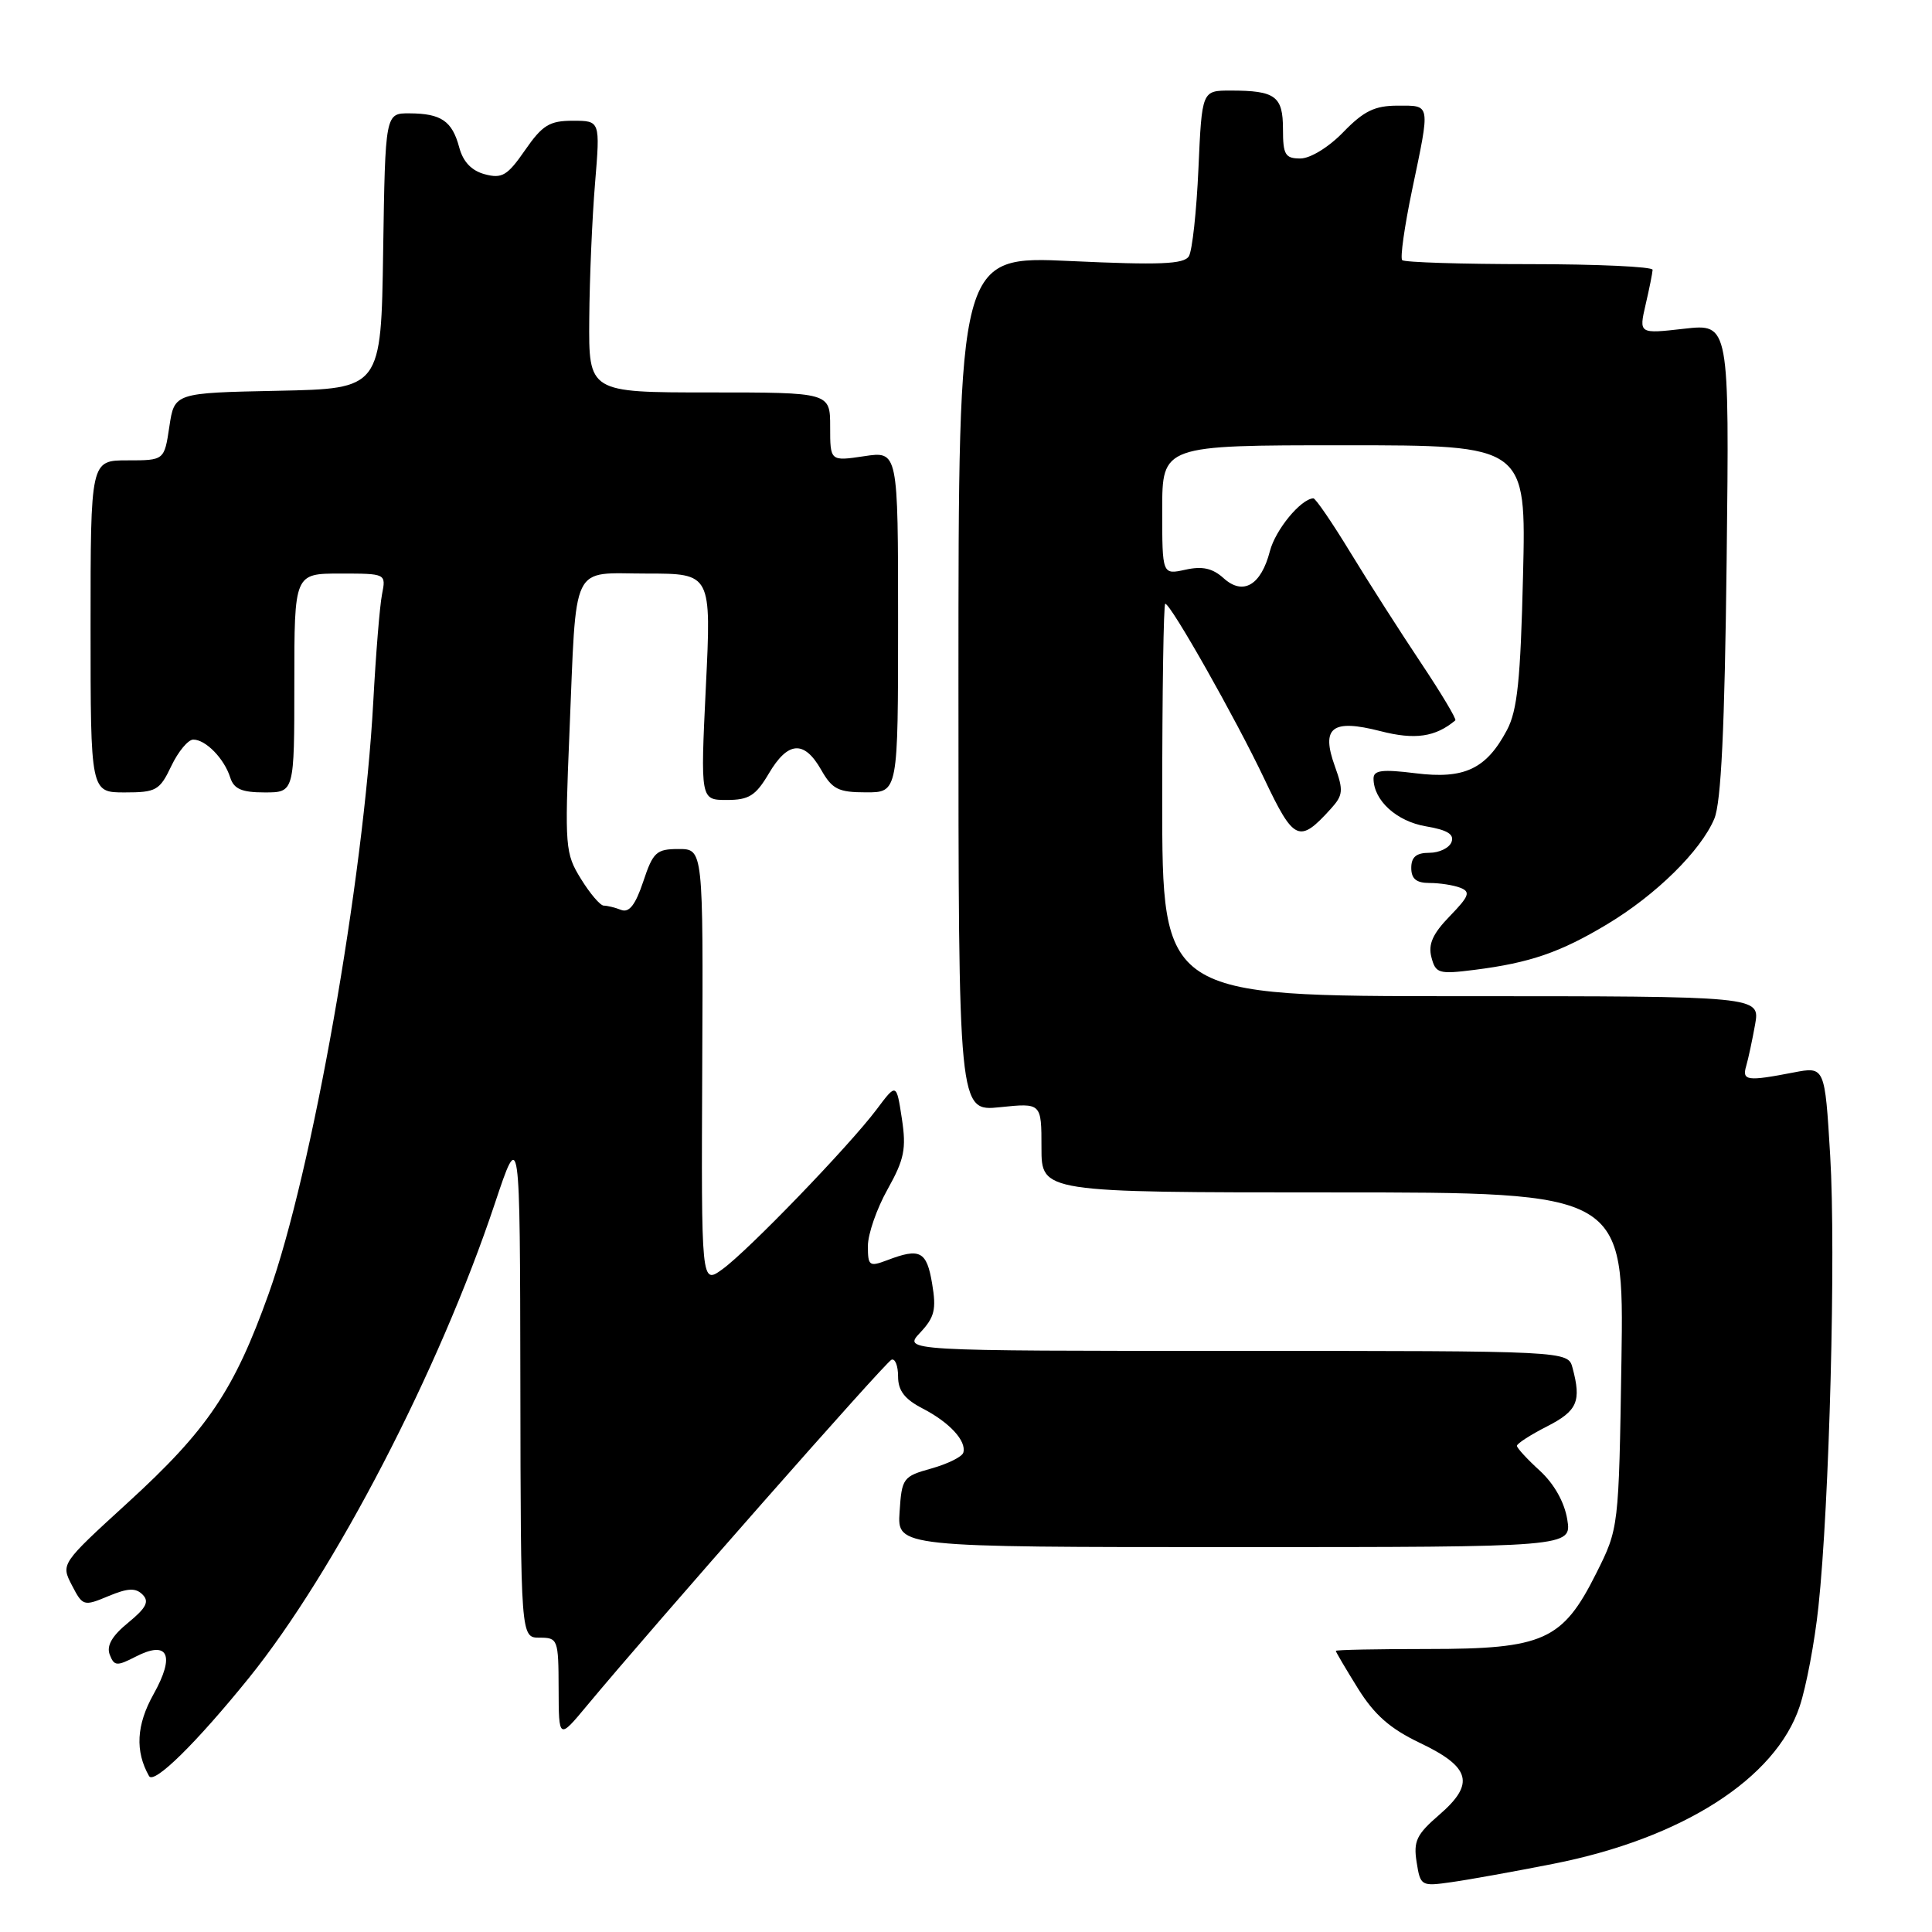 <?xml version="1.0" encoding="UTF-8" standalone="no"?>
<!DOCTYPE svg PUBLIC "-//W3C//DTD SVG 1.1//EN" "http://www.w3.org/Graphics/SVG/1.1/DTD/svg11.dtd" >
<svg xmlns="http://www.w3.org/2000/svg" xmlns:xlink="http://www.w3.org/1999/xlink" version="1.1" viewBox="0 0 256 256">
 <g >
 <path fill="currentColor"
d=" M 205.80 246.97 C 222.88 243.61 235.29 235.68 238.47 226.09 C 239.34 223.47 240.46 217.54 240.95 212.91 C 242.41 199.29 243.28 165.92 242.51 153.14 C 241.80 141.31 241.80 141.31 237.65 142.11 C 231.50 143.30 230.80 143.21 231.38 141.25 C 231.66 140.29 232.19 137.81 232.56 135.75 C 233.22 132.00 233.22 132.00 193.61 132.00 C 154.00 132.00 154.00 132.00 154.00 106.00 C 154.00 91.70 154.18 80.00 154.40 80.00 C 155.13 80.00 163.79 95.31 167.54 103.23 C 171.46 111.49 172.15 111.80 176.35 107.16 C 177.97 105.37 178.03 104.74 176.89 101.57 C 175.01 96.38 176.48 95.23 182.92 96.88 C 187.49 98.06 190.21 97.66 192.84 95.45 C 193.02 95.29 190.97 91.86 188.28 87.83 C 185.59 83.80 181.39 77.24 178.96 73.25 C 176.53 69.26 174.31 66.01 174.02 66.03 C 172.34 66.14 169.01 70.19 168.27 73.02 C 167.10 77.56 164.71 78.95 162.13 76.61 C 160.67 75.29 159.31 74.99 157.07 75.49 C 154.00 76.16 154.00 76.16 154.00 67.58 C 154.00 59.00 154.00 59.00 178.11 59.00 C 202.23 59.00 202.23 59.00 201.81 76.25 C 201.48 90.08 201.06 94.14 199.68 96.74 C 196.94 101.90 194.04 103.27 187.56 102.46 C 183.14 101.91 182.00 102.06 182.00 103.16 C 182.00 106.05 185.05 108.83 188.93 109.49 C 191.78 109.97 192.73 110.55 192.33 111.58 C 192.03 112.36 190.71 113.00 189.39 113.00 C 187.67 113.00 187.00 113.56 187.00 115.00 C 187.00 116.45 187.67 117.00 189.42 117.00 C 190.75 117.00 192.58 117.28 193.49 117.63 C 194.89 118.17 194.68 118.74 192.10 121.40 C 189.84 123.73 189.22 125.12 189.67 126.84 C 190.23 128.99 190.63 129.11 195.39 128.51 C 202.74 127.58 206.77 126.19 213.00 122.44 C 219.44 118.57 225.36 112.74 227.15 108.50 C 228.06 106.36 228.53 96.57 228.79 74.19 C 229.15 42.88 229.15 42.88 223.15 43.56 C 217.16 44.24 217.16 44.24 218.05 40.37 C 218.55 38.24 218.96 36.16 218.98 35.75 C 218.99 35.34 211.65 35.00 202.67 35.00 C 193.68 35.00 186.10 34.76 185.80 34.47 C 185.51 34.18 186.10 30.02 187.10 25.22 C 189.54 13.56 189.61 14.00 185.20 14.00 C 182.16 14.00 180.71 14.71 178.00 17.50 C 176.06 19.51 173.62 21.00 172.30 21.00 C 170.29 21.00 170.00 20.50 170.00 17.11 C 170.00 12.74 169.00 12.00 163.05 12.00 C 159.26 12.00 159.26 12.00 158.80 22.32 C 158.55 27.99 157.98 33.23 157.53 33.96 C 156.87 35.01 153.68 35.14 141.85 34.59 C 127.00 33.90 127.00 33.90 127.00 90.59 C 127.00 147.28 127.00 147.28 132.50 146.71 C 138.00 146.14 138.00 146.14 138.00 152.07 C 138.00 158.00 138.00 158.00 176.60 158.00 C 215.19 158.00 215.19 158.00 214.85 180.25 C 214.50 202.50 214.50 202.50 211.50 208.49 C 207.05 217.37 204.54 218.50 189.25 218.50 C 182.51 218.50 177.00 218.61 177.00 218.75 C 177.00 218.89 178.32 221.13 179.93 223.72 C 182.12 227.24 184.21 229.07 188.18 230.96 C 194.88 234.16 195.47 236.36 190.71 240.47 C 187.70 243.07 187.27 243.96 187.71 246.74 C 188.21 249.92 188.31 249.97 192.36 249.39 C 194.64 249.07 200.69 247.98 205.80 246.97 Z  M 32.97 222.35 C 44.35 208.26 58.20 181.57 65.56 159.50 C 68.90 149.50 68.90 149.50 68.95 183.25 C 69.00 217.00 69.00 217.00 71.50 217.00 C 73.92 217.00 74.00 217.22 74.02 223.75 C 74.04 230.50 74.04 230.50 77.77 226.01 C 86.63 215.36 117.34 180.47 118.13 180.17 C 118.61 179.98 119.00 180.98 119.00 182.39 C 119.00 184.27 119.87 185.40 122.25 186.63 C 125.82 188.47 128.10 190.95 127.64 192.49 C 127.47 193.04 125.58 193.97 123.42 194.58 C 119.65 195.63 119.49 195.85 119.20 200.34 C 118.89 205.00 118.89 205.00 163.58 205.00 C 208.26 205.00 208.26 205.00 207.67 201.33 C 207.29 199.03 205.93 196.62 204.04 194.88 C 202.37 193.36 201.00 191.87 201.00 191.58 C 201.00 191.28 202.80 190.12 205.00 189.00 C 209.01 186.95 209.56 185.69 208.37 181.25 C 207.77 179.00 207.77 179.00 163.71 179.00 C 119.65 179.00 119.65 179.00 121.93 176.58 C 123.84 174.54 124.09 173.51 123.51 170.08 C 122.79 165.78 121.91 165.32 117.57 166.98 C 115.18 167.88 115.00 167.75 115.00 165.10 C 115.00 163.53 116.17 160.15 117.61 157.59 C 119.83 153.61 120.11 152.23 119.50 148.21 C 118.78 143.50 118.78 143.50 116.16 147.00 C 112.50 151.87 99.08 165.77 95.71 168.19 C 92.92 170.20 92.92 170.20 93.05 141.35 C 93.18 112.50 93.18 112.50 89.92 112.50 C 86.97 112.50 86.53 112.91 85.23 116.82 C 84.20 119.90 83.37 120.97 82.31 120.57 C 81.50 120.25 80.46 120.00 80.00 120.00 C 79.54 120.00 78.18 118.41 76.98 116.46 C 74.89 113.09 74.82 112.23 75.45 97.21 C 76.42 74.09 75.50 76.00 85.71 76.00 C 94.26 76.00 94.26 76.00 93.53 91.00 C 92.81 106.00 92.81 106.00 96.31 106.00 C 99.24 106.00 100.13 105.44 101.87 102.50 C 104.40 98.21 106.55 98.05 108.80 101.99 C 110.27 104.58 111.08 104.99 114.75 104.99 C 119.00 105.00 119.00 105.00 119.00 82.39 C 119.00 59.77 119.00 59.77 114.50 60.45 C 110.00 61.12 110.00 61.12 110.00 56.56 C 110.00 52.00 110.00 52.00 94.00 52.00 C 78.00 52.00 78.00 52.00 78.08 42.25 C 78.12 36.89 78.47 28.79 78.85 24.25 C 79.53 16.00 79.53 16.00 75.90 16.00 C 72.81 16.00 71.87 16.58 69.57 19.90 C 67.24 23.27 66.52 23.70 64.24 23.09 C 62.48 22.62 61.36 21.44 60.85 19.53 C 59.91 16.03 58.46 15.04 54.27 15.02 C 51.05 15.00 51.05 15.00 50.77 33.25 C 50.50 51.50 50.50 51.50 36.81 51.78 C 23.11 52.06 23.11 52.06 22.44 56.53 C 21.77 61.00 21.77 61.00 16.89 61.00 C 12.00 61.00 12.00 61.00 12.00 83.00 C 12.00 105.00 12.00 105.00 16.52 105.00 C 20.69 105.00 21.16 104.74 22.70 101.50 C 23.62 99.57 24.93 98.00 25.61 98.00 C 27.26 98.00 29.71 100.52 30.50 103.01 C 30.99 104.55 32.02 105.00 35.07 105.00 C 39.00 105.00 39.00 105.00 39.00 90.50 C 39.00 76.00 39.00 76.00 45.08 76.00 C 51.16 76.00 51.16 76.00 50.62 78.75 C 50.32 80.26 49.80 86.67 49.46 93.00 C 48.17 116.72 41.36 155.33 35.61 171.40 C 31.02 184.24 27.51 189.45 16.91 199.13 C 8.06 207.22 8.06 207.22 9.53 210.06 C 10.96 212.82 11.09 212.86 14.35 211.50 C 16.94 210.42 17.97 210.37 18.89 211.29 C 19.81 212.21 19.38 213.05 16.99 215.01 C 14.84 216.76 14.09 218.07 14.54 219.25 C 15.13 220.77 15.48 220.80 17.95 219.53 C 22.28 217.29 23.25 219.30 20.34 224.50 C 18.07 228.56 17.88 232.04 19.75 235.34 C 20.40 236.48 25.99 230.98 32.97 222.35 Z "/>
</g>
</svg>